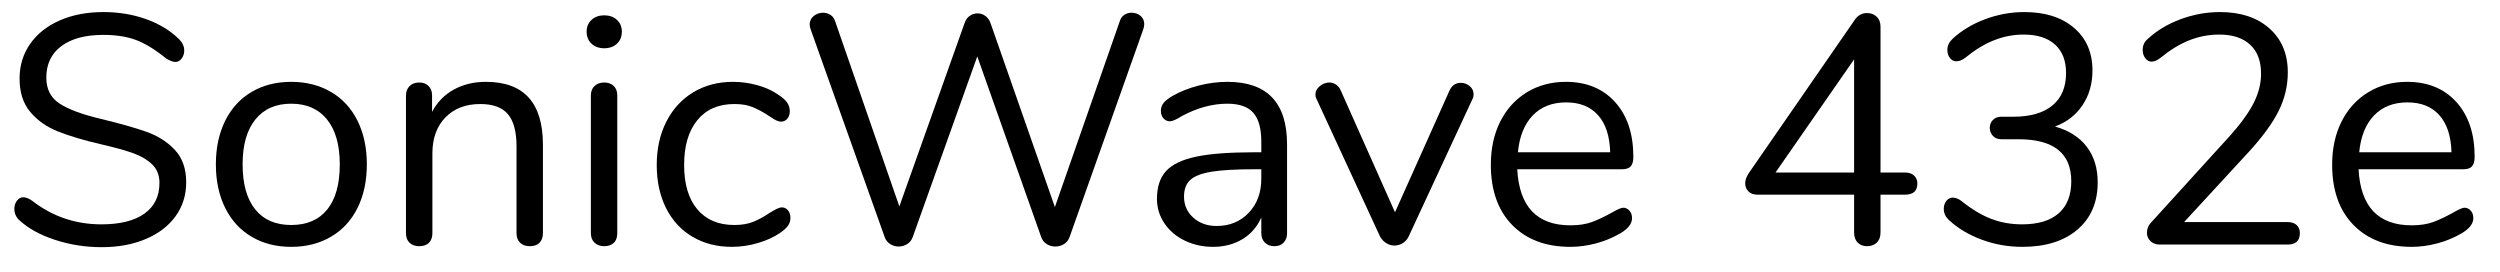 <?xml version="1.0" encoding="UTF-8" standalone="no"?>
<!DOCTYPE svg PUBLIC "-//W3C//DTD SVG 1.1//EN" "http://www.w3.org/Graphics/SVG/1.1/DTD/svg11.dtd">
<svg width="100%" height="100%" viewBox="0 0 92 10" version="1.1" xmlns="http://www.w3.org/2000/svg" xmlns:xlink="http://www.w3.org/1999/xlink" xml:space="preserve" xmlns:serif="http://www.serif.com/" style="fill-rule:evenodd;clip-rule:evenodd;stroke-linejoin:round;stroke-miterlimit:1.414;">
    <g transform="matrix(1,0,0,1,-851,-363)">
        <g transform="matrix(1,0,0,1,0,-7)">
            <g transform="matrix(1,0,0,1,851,379)">
                <g id="SonicWave-432e">
                    <path d="M2.022,-0.174C1.474,-0.354 1.036,-0.596 0.708,-0.9C0.588,-1.012 0.528,-1.152 0.528,-1.32C0.528,-1.432 0.56,-1.53 0.624,-1.614C0.688,-1.698 0.764,-1.74 0.852,-1.74C0.956,-1.74 1.068,-1.696 1.188,-1.608C1.932,-1.032 2.78,-0.744 3.732,-0.744C4.42,-0.744 4.948,-0.876 5.316,-1.14C5.684,-1.404 5.868,-1.78 5.868,-2.268C5.868,-2.548 5.78,-2.774 5.604,-2.946C5.428,-3.118 5.196,-3.256 4.908,-3.36C4.62,-3.464 4.232,-3.572 3.744,-3.684C3.088,-3.836 2.55,-3.996 2.13,-4.164C1.71,-4.332 1.37,-4.572 1.11,-4.884C0.85,-5.196 0.72,-5.604 0.72,-6.108C0.72,-6.588 0.85,-7.014 1.11,-7.386C1.37,-7.758 1.734,-8.046 2.202,-8.25C2.67,-8.454 3.204,-8.556 3.804,-8.556C4.364,-8.556 4.886,-8.47 5.37,-8.298C5.854,-8.126 6.26,-7.88 6.588,-7.56C6.716,-7.432 6.78,-7.292 6.78,-7.14C6.78,-7.028 6.748,-6.93 6.684,-6.846C6.62,-6.762 6.544,-6.72 6.456,-6.72C6.368,-6.72 6.252,-6.764 6.108,-6.852C5.716,-7.172 5.352,-7.396 5.016,-7.524C4.68,-7.652 4.276,-7.716 3.804,-7.716C3.14,-7.716 2.624,-7.578 2.256,-7.302C1.888,-7.026 1.704,-6.64 1.704,-6.144C1.704,-5.72 1.866,-5.402 2.19,-5.19C2.514,-4.978 3.012,-4.792 3.684,-4.632C4.412,-4.456 4.984,-4.294 5.4,-4.146C5.816,-3.998 6.162,-3.776 6.438,-3.48C6.714,-3.184 6.852,-2.788 6.852,-2.292C6.852,-1.82 6.722,-1.404 6.462,-1.044C6.202,-0.684 5.836,-0.404 5.364,-0.204C4.892,-0.004 4.352,0.096 3.744,0.096C3.144,0.096 2.57,0.006 2.022,-0.174Z" style="fill-rule:nonzero;"/>
                    <path d="M9.258,-0.288C8.838,-0.536 8.514,-0.89 8.286,-1.35C8.058,-1.81 7.944,-2.344 7.944,-2.952C7.944,-3.56 8.058,-4.094 8.286,-4.554C8.514,-5.014 8.838,-5.368 9.258,-5.616C9.678,-5.864 10.164,-5.988 10.716,-5.988C11.268,-5.988 11.756,-5.864 12.18,-5.616C12.604,-5.368 12.93,-5.014 13.158,-4.554C13.386,-4.094 13.5,-3.56 13.5,-2.952C13.5,-2.344 13.386,-1.81 13.158,-1.35C12.93,-0.89 12.604,-0.536 12.18,-0.288C11.756,-0.04 11.268,0.084 10.716,0.084C10.164,0.084 9.678,-0.04 9.258,-0.288ZM12.042,-1.29C12.35,-1.67 12.504,-2.224 12.504,-2.952C12.504,-3.664 12.348,-4.214 12.036,-4.602C11.724,-4.99 11.284,-5.184 10.716,-5.184C10.148,-5.184 9.708,-4.99 9.396,-4.602C9.084,-4.214 8.928,-3.664 8.928,-2.952C8.928,-2.232 9.082,-1.68 9.39,-1.296C9.698,-0.912 10.14,-0.72 10.716,-0.72C11.292,-0.72 11.734,-0.91 12.042,-1.29Z" style="fill-rule:nonzero;"/>
                    <path d="M19.98,-3.672L19.98,-0.42C19.98,-0.268 19.938,-0.15 19.854,-0.066C19.77,0.018 19.652,0.06 19.5,0.06C19.348,0.06 19.228,0.018 19.14,-0.066C19.052,-0.15 19.008,-0.268 19.008,-0.42L19.008,-3.612C19.008,-4.156 18.902,-4.552 18.69,-4.8C18.478,-5.048 18.14,-5.172 17.676,-5.172C17.14,-5.172 16.712,-5.008 16.392,-4.68C16.072,-4.352 15.912,-3.908 15.912,-3.348L15.912,-0.42C15.912,-0.268 15.87,-0.15 15.786,-0.066C15.702,0.018 15.584,0.06 15.432,0.06C15.28,0.06 15.16,0.018 15.072,-0.066C14.984,-0.15 14.94,-0.268 14.94,-0.42L14.94,-5.484C14.94,-5.628 14.984,-5.744 15.072,-5.832C15.16,-5.92 15.28,-5.964 15.432,-5.964C15.576,-5.964 15.69,-5.92 15.774,-5.832C15.858,-5.744 15.9,-5.632 15.9,-5.496L15.9,-4.884C16.092,-5.244 16.36,-5.518 16.704,-5.706C17.048,-5.894 17.44,-5.988 17.88,-5.988C19.28,-5.988 19.98,-5.216 19.98,-3.672Z" style="fill-rule:nonzero;"/>
                    <path d="M21.882,-0.066C21.79,-0.15 21.744,-0.268 21.744,-0.42L21.744,-5.484C21.744,-5.636 21.79,-5.754 21.882,-5.838C21.974,-5.922 22.092,-5.964 22.236,-5.964C22.38,-5.964 22.496,-5.922 22.584,-5.838C22.672,-5.754 22.716,-5.636 22.716,-5.484L22.716,-0.42C22.716,-0.26 22.672,-0.14 22.584,-0.06C22.496,0.02 22.38,0.06 22.236,0.06C22.092,0.06 21.974,0.018 21.882,-0.066ZM21.768,-7.392C21.648,-7.504 21.588,-7.652 21.588,-7.836C21.588,-8.012 21.648,-8.156 21.768,-8.268C21.888,-8.38 22.044,-8.436 22.236,-8.436C22.428,-8.436 22.584,-8.38 22.704,-8.268C22.824,-8.156 22.884,-8.012 22.884,-7.836C22.884,-7.652 22.824,-7.504 22.704,-7.392C22.584,-7.28 22.428,-7.224 22.236,-7.224C22.044,-7.224 21.888,-7.28 21.768,-7.392Z" style="fill-rule:nonzero;"/>
                    <path d="M25.482,-0.288C25.062,-0.536 24.738,-0.888 24.51,-1.344C24.282,-1.8 24.168,-2.328 24.168,-2.928C24.168,-3.528 24.286,-4.06 24.522,-4.524C24.758,-4.988 25.088,-5.348 25.512,-5.604C25.936,-5.86 26.424,-5.988 26.976,-5.988C27.28,-5.988 27.582,-5.946 27.882,-5.862C28.182,-5.778 28.444,-5.656 28.668,-5.496C28.812,-5.4 28.914,-5.306 28.974,-5.214C29.034,-5.122 29.064,-5.02 29.064,-4.908C29.064,-4.796 29.034,-4.704 28.974,-4.632C28.914,-4.56 28.836,-4.524 28.74,-4.524C28.684,-4.524 28.624,-4.54 28.56,-4.572C28.496,-4.604 28.442,-4.636 28.398,-4.668C28.354,-4.7 28.324,-4.72 28.308,-4.728C28.1,-4.864 27.902,-4.972 27.714,-5.052C27.526,-5.132 27.296,-5.172 27.024,-5.172C26.44,-5.172 25.986,-4.974 25.662,-4.578C25.338,-4.182 25.176,-3.632 25.176,-2.928C25.176,-2.224 25.338,-1.68 25.662,-1.296C25.986,-0.912 26.44,-0.72 27.024,-0.72C27.296,-0.72 27.53,-0.76 27.726,-0.84C27.922,-0.92 28.12,-1.028 28.32,-1.164C28.408,-1.22 28.492,-1.268 28.572,-1.308C28.652,-1.348 28.72,-1.368 28.776,-1.368C28.864,-1.368 28.938,-1.332 28.998,-1.26C29.058,-1.188 29.088,-1.096 29.088,-0.984C29.088,-0.88 29.06,-0.786 29.004,-0.702C28.948,-0.618 28.844,-0.524 28.692,-0.42C28.468,-0.268 28.198,-0.146 27.882,-0.054C27.566,0.038 27.248,0.084 26.928,0.084C26.384,0.084 25.902,-0.04 25.482,-0.288Z" style="fill-rule:nonzero;"/>
                    <path d="M41.376,-8.454C41.456,-8.506 41.544,-8.532 41.64,-8.532C41.768,-8.532 41.878,-8.494 41.97,-8.418C42.062,-8.342 42.108,-8.24 42.108,-8.112C42.108,-8.056 42.096,-7.992 42.072,-7.92L39.36,-0.276C39.32,-0.164 39.252,-0.078 39.156,-0.018C39.06,0.042 38.952,0.072 38.832,0.072C38.72,0.072 38.616,0.042 38.52,-0.018C38.424,-0.078 38.356,-0.164 38.316,-0.276L35.964,-6.924L33.588,-0.276C33.548,-0.164 33.48,-0.078 33.384,-0.018C33.288,0.042 33.184,0.072 33.072,0.072C32.96,0.072 32.856,0.042 32.76,-0.018C32.664,-0.078 32.596,-0.164 32.556,-0.276L29.832,-7.92C29.808,-7.984 29.796,-8.044 29.796,-8.1C29.796,-8.228 29.846,-8.332 29.946,-8.412C30.046,-8.492 30.16,-8.532 30.288,-8.532C30.384,-8.532 30.474,-8.506 30.558,-8.454C30.642,-8.402 30.7,-8.324 30.732,-8.22L33.096,-1.404L35.496,-8.148C35.536,-8.268 35.6,-8.358 35.688,-8.418C35.776,-8.478 35.872,-8.508 35.976,-8.508C36.08,-8.508 36.176,-8.476 36.264,-8.412C36.352,-8.348 36.416,-8.256 36.456,-8.136L38.82,-1.38L41.208,-8.22C41.24,-8.324 41.296,-8.402 41.376,-8.454Z" style="fill-rule:nonzero;"/>
                    <path d="M47.364,-3.684L47.364,-0.42C47.364,-0.276 47.322,-0.16 47.238,-0.072C47.154,0.016 47.04,0.06 46.896,0.06C46.752,0.06 46.636,0.016 46.548,-0.072C46.46,-0.16 46.416,-0.276 46.416,-0.42L46.416,-0.996C46.264,-0.652 46.032,-0.386 45.72,-0.198C45.408,-0.01 45.048,0.084 44.64,0.084C44.264,0.084 43.918,0.008 43.602,-0.144C43.286,-0.296 43.036,-0.508 42.852,-0.78C42.668,-1.052 42.576,-1.352 42.576,-1.68C42.576,-2.12 42.688,-2.462 42.912,-2.706C43.136,-2.95 43.504,-3.126 44.016,-3.234C44.528,-3.342 45.24,-3.396 46.152,-3.396L46.416,-3.396L46.416,-3.792C46.416,-4.272 46.318,-4.624 46.122,-4.848C45.926,-5.072 45.608,-5.184 45.168,-5.184C44.624,-5.184 44.072,-5.036 43.512,-4.74C43.296,-4.604 43.144,-4.536 43.056,-4.536C42.96,-4.536 42.88,-4.572 42.816,-4.644C42.752,-4.716 42.72,-4.808 42.72,-4.92C42.72,-5.032 42.754,-5.13 42.822,-5.214C42.89,-5.298 43,-5.384 43.152,-5.472C43.432,-5.632 43.75,-5.758 44.106,-5.85C44.462,-5.942 44.816,-5.988 45.168,-5.988C46.632,-5.988 47.364,-5.22 47.364,-3.684ZM45.954,-1.17C46.262,-1.494 46.416,-1.912 46.416,-2.424L46.416,-2.772L46.2,-2.772C45.496,-2.772 44.96,-2.742 44.592,-2.682C44.224,-2.622 43.962,-2.522 43.806,-2.382C43.65,-2.242 43.572,-2.036 43.572,-1.764C43.572,-1.452 43.686,-1.194 43.914,-0.99C44.142,-0.786 44.428,-0.684 44.772,-0.684C45.252,-0.684 45.646,-0.846 45.954,-1.17Z" style="fill-rule:nonzero;"/>
                    <path d="M53.76,-5.952C53.88,-5.952 53.988,-5.912 54.084,-5.832C54.18,-5.752 54.228,-5.652 54.228,-5.532C54.228,-5.46 54.212,-5.396 54.18,-5.34L51.84,-0.3C51.792,-0.196 51.72,-0.114 51.624,-0.054C51.528,0.006 51.424,0.036 51.312,0.036C51.208,0.036 51.108,0.006 51.012,-0.054C50.916,-0.114 50.84,-0.196 50.784,-0.3L48.456,-5.34C48.424,-5.396 48.408,-5.456 48.408,-5.52C48.408,-5.64 48.462,-5.744 48.57,-5.832C48.678,-5.92 48.796,-5.964 48.924,-5.964C49.004,-5.964 49.082,-5.94 49.158,-5.892C49.234,-5.844 49.292,-5.776 49.332,-5.688L51.336,-1.188L53.34,-5.664C53.428,-5.856 53.568,-5.952 53.76,-5.952Z" style="fill-rule:nonzero;"/>
                    <path d="M59.963,-1.248C60.027,-1.176 60.059,-1.084 60.059,-0.972C60.059,-0.772 59.919,-0.588 59.639,-0.42C59.351,-0.252 59.047,-0.126 58.727,-0.042C58.407,0.042 58.095,0.084 57.791,0.084C56.887,0.084 56.173,-0.184 55.649,-0.72C55.125,-1.256 54.863,-1.996 54.863,-2.94C54.863,-3.54 54.979,-4.07 55.211,-4.53C55.443,-4.99 55.769,-5.348 56.189,-5.604C56.609,-5.86 57.087,-5.988 57.623,-5.988C58.383,-5.988 58.987,-5.74 59.435,-5.244C59.883,-4.748 60.107,-4.076 60.107,-3.228C60.107,-3.068 60.075,-2.952 60.011,-2.88C59.947,-2.808 59.843,-2.772 59.699,-2.772L55.835,-2.772C55.907,-1.396 56.559,-0.708 57.791,-0.708C58.103,-0.708 58.371,-0.75 58.595,-0.834C58.819,-0.918 59.059,-1.032 59.315,-1.176C59.523,-1.296 59.663,-1.356 59.735,-1.356C59.823,-1.356 59.899,-1.32 59.963,-1.248ZM56.405,-4.752C56.097,-4.432 55.915,-3.98 55.859,-3.396L59.255,-3.396C59.239,-3.988 59.091,-4.442 58.811,-4.758C58.531,-5.074 58.139,-5.232 57.635,-5.232C57.123,-5.232 56.713,-5.072 56.405,-4.752Z" style="fill-rule:nonzero;"/>
                    <path d="M70.439,-2.538C70.519,-2.462 70.559,-2.364 70.559,-2.244C70.559,-1.972 70.407,-1.836 70.103,-1.836L69.203,-1.836L69.203,-0.444C69.203,-0.284 69.157,-0.16 69.065,-0.072C68.973,0.016 68.855,0.06 68.711,0.06C68.567,0.06 68.451,0.016 68.363,-0.072C68.275,-0.16 68.231,-0.284 68.231,-0.444L68.231,-1.836L64.679,-1.836C64.535,-1.836 64.423,-1.876 64.343,-1.956C64.263,-2.036 64.223,-2.136 64.223,-2.256C64.223,-2.368 64.267,-2.492 64.355,-2.628L68.279,-8.304C68.391,-8.448 68.535,-8.52 68.711,-8.52C68.847,-8.52 68.963,-8.476 69.059,-8.388C69.155,-8.3 69.203,-8.176 69.203,-8.016L69.203,-2.652L70.103,-2.652C70.247,-2.652 70.359,-2.614 70.439,-2.538ZM65.339,-2.652L68.231,-2.652L68.231,-6.816L65.339,-2.652Z" style="fill-rule:nonzero;"/>
                    <path d="M76.793,-3.6C77.061,-3.248 77.195,-2.812 77.195,-2.292C77.195,-1.556 76.947,-0.976 76.451,-0.552C75.955,-0.128 75.279,0.084 74.423,0.084C73.903,0.084 73.405,-0.004 72.929,-0.18C72.453,-0.356 72.051,-0.596 71.723,-0.9C71.595,-1.02 71.531,-1.156 71.531,-1.308C71.531,-1.428 71.563,-1.528 71.627,-1.608C71.691,-1.688 71.767,-1.728 71.855,-1.728C71.967,-1.728 72.079,-1.684 72.191,-1.596C72.559,-1.3 72.919,-1.084 73.271,-0.948C73.623,-0.812 74.003,-0.744 74.411,-0.744C75.003,-0.744 75.453,-0.88 75.761,-1.152C76.069,-1.424 76.223,-1.816 76.223,-2.328C76.223,-3.36 75.575,-3.876 74.279,-3.876L73.643,-3.876C73.515,-3.876 73.413,-3.918 73.337,-4.002C73.261,-4.086 73.223,-4.184 73.223,-4.296C73.223,-4.408 73.261,-4.504 73.337,-4.584C73.413,-4.664 73.515,-4.704 73.643,-4.704L74.087,-4.704C74.711,-4.704 75.191,-4.842 75.527,-5.118C75.863,-5.394 76.031,-5.792 76.031,-6.312C76.031,-6.768 75.895,-7.118 75.623,-7.362C75.351,-7.606 74.967,-7.728 74.471,-7.728C74.095,-7.728 73.731,-7.658 73.379,-7.518C73.027,-7.378 72.675,-7.164 72.323,-6.876C72.211,-6.788 72.099,-6.744 71.987,-6.744C71.899,-6.744 71.823,-6.784 71.759,-6.864C71.695,-6.944 71.663,-7.044 71.663,-7.164C71.663,-7.316 71.727,-7.452 71.855,-7.572C72.183,-7.876 72.581,-8.116 73.049,-8.292C73.517,-8.468 73.999,-8.556 74.495,-8.556C75.263,-8.556 75.873,-8.362 76.325,-7.974C76.777,-7.586 77.003,-7.064 77.003,-6.408C77.003,-5.92 76.881,-5.494 76.637,-5.13C76.393,-4.766 76.055,-4.504 75.623,-4.344C76.135,-4.2 76.525,-3.952 76.793,-3.6Z" style="fill-rule:nonzero;"/>
                    <path d="M84.515,-0.72C84.595,-0.648 84.635,-0.548 84.635,-0.42C84.635,-0.14 84.483,0 84.179,0L79.475,0C79.339,0 79.227,-0.042 79.139,-0.126C79.051,-0.21 79.007,-0.312 79.007,-0.432C79.007,-0.584 79.063,-0.716 79.175,-0.828L82.067,-4.008C82.467,-4.456 82.757,-4.858 82.937,-5.214C83.117,-5.57 83.207,-5.928 83.207,-6.288C83.207,-6.752 83.073,-7.108 82.805,-7.356C82.537,-7.604 82.159,-7.728 81.671,-7.728C81.287,-7.728 80.919,-7.658 80.567,-7.518C80.215,-7.378 79.863,-7.164 79.511,-6.876C79.391,-6.78 79.279,-6.732 79.175,-6.732C79.087,-6.732 79.011,-6.774 78.947,-6.858C78.883,-6.942 78.851,-7.044 78.851,-7.164C78.851,-7.332 78.915,-7.468 79.043,-7.572C79.371,-7.876 79.771,-8.116 80.243,-8.292C80.715,-8.468 81.199,-8.556 81.695,-8.556C82.455,-8.556 83.061,-8.356 83.513,-7.956C83.965,-7.556 84.191,-7.016 84.191,-6.336C84.191,-5.848 84.081,-5.38 83.861,-4.932C83.641,-4.484 83.279,-3.984 82.775,-3.432L80.375,-0.828L84.179,-0.828C84.323,-0.828 84.435,-0.792 84.515,-0.72Z" style="fill-rule:nonzero;"/>
                    <path d="M90.923,-1.248C90.987,-1.176 91.019,-1.084 91.019,-0.972C91.019,-0.772 90.879,-0.588 90.599,-0.42C90.311,-0.252 90.007,-0.126 89.687,-0.042C89.367,0.042 89.055,0.084 88.751,0.084C87.847,0.084 87.133,-0.184 86.609,-0.72C86.085,-1.256 85.823,-1.996 85.823,-2.94C85.823,-3.54 85.939,-4.07 86.171,-4.53C86.403,-4.99 86.729,-5.348 87.149,-5.604C87.569,-5.86 88.047,-5.988 88.583,-5.988C89.343,-5.988 89.947,-5.74 90.395,-5.244C90.843,-4.748 91.067,-4.076 91.067,-3.228C91.067,-3.068 91.035,-2.952 90.971,-2.88C90.907,-2.808 90.803,-2.772 90.659,-2.772L86.795,-2.772C86.867,-1.396 87.519,-0.708 88.751,-0.708C89.063,-0.708 89.331,-0.75 89.555,-0.834C89.779,-0.918 90.019,-1.032 90.275,-1.176C90.483,-1.296 90.623,-1.356 90.695,-1.356C90.783,-1.356 90.859,-1.32 90.923,-1.248ZM87.365,-4.752C87.057,-4.432 86.875,-3.98 86.819,-3.396L90.215,-3.396C90.199,-3.988 90.051,-4.442 89.771,-4.758C89.491,-5.074 89.099,-5.232 88.595,-5.232C88.083,-5.232 87.673,-5.072 87.365,-4.752Z" style="fill-rule:nonzero;"/>
                </g>
            </g>
        </g>
    </g>
</svg>
